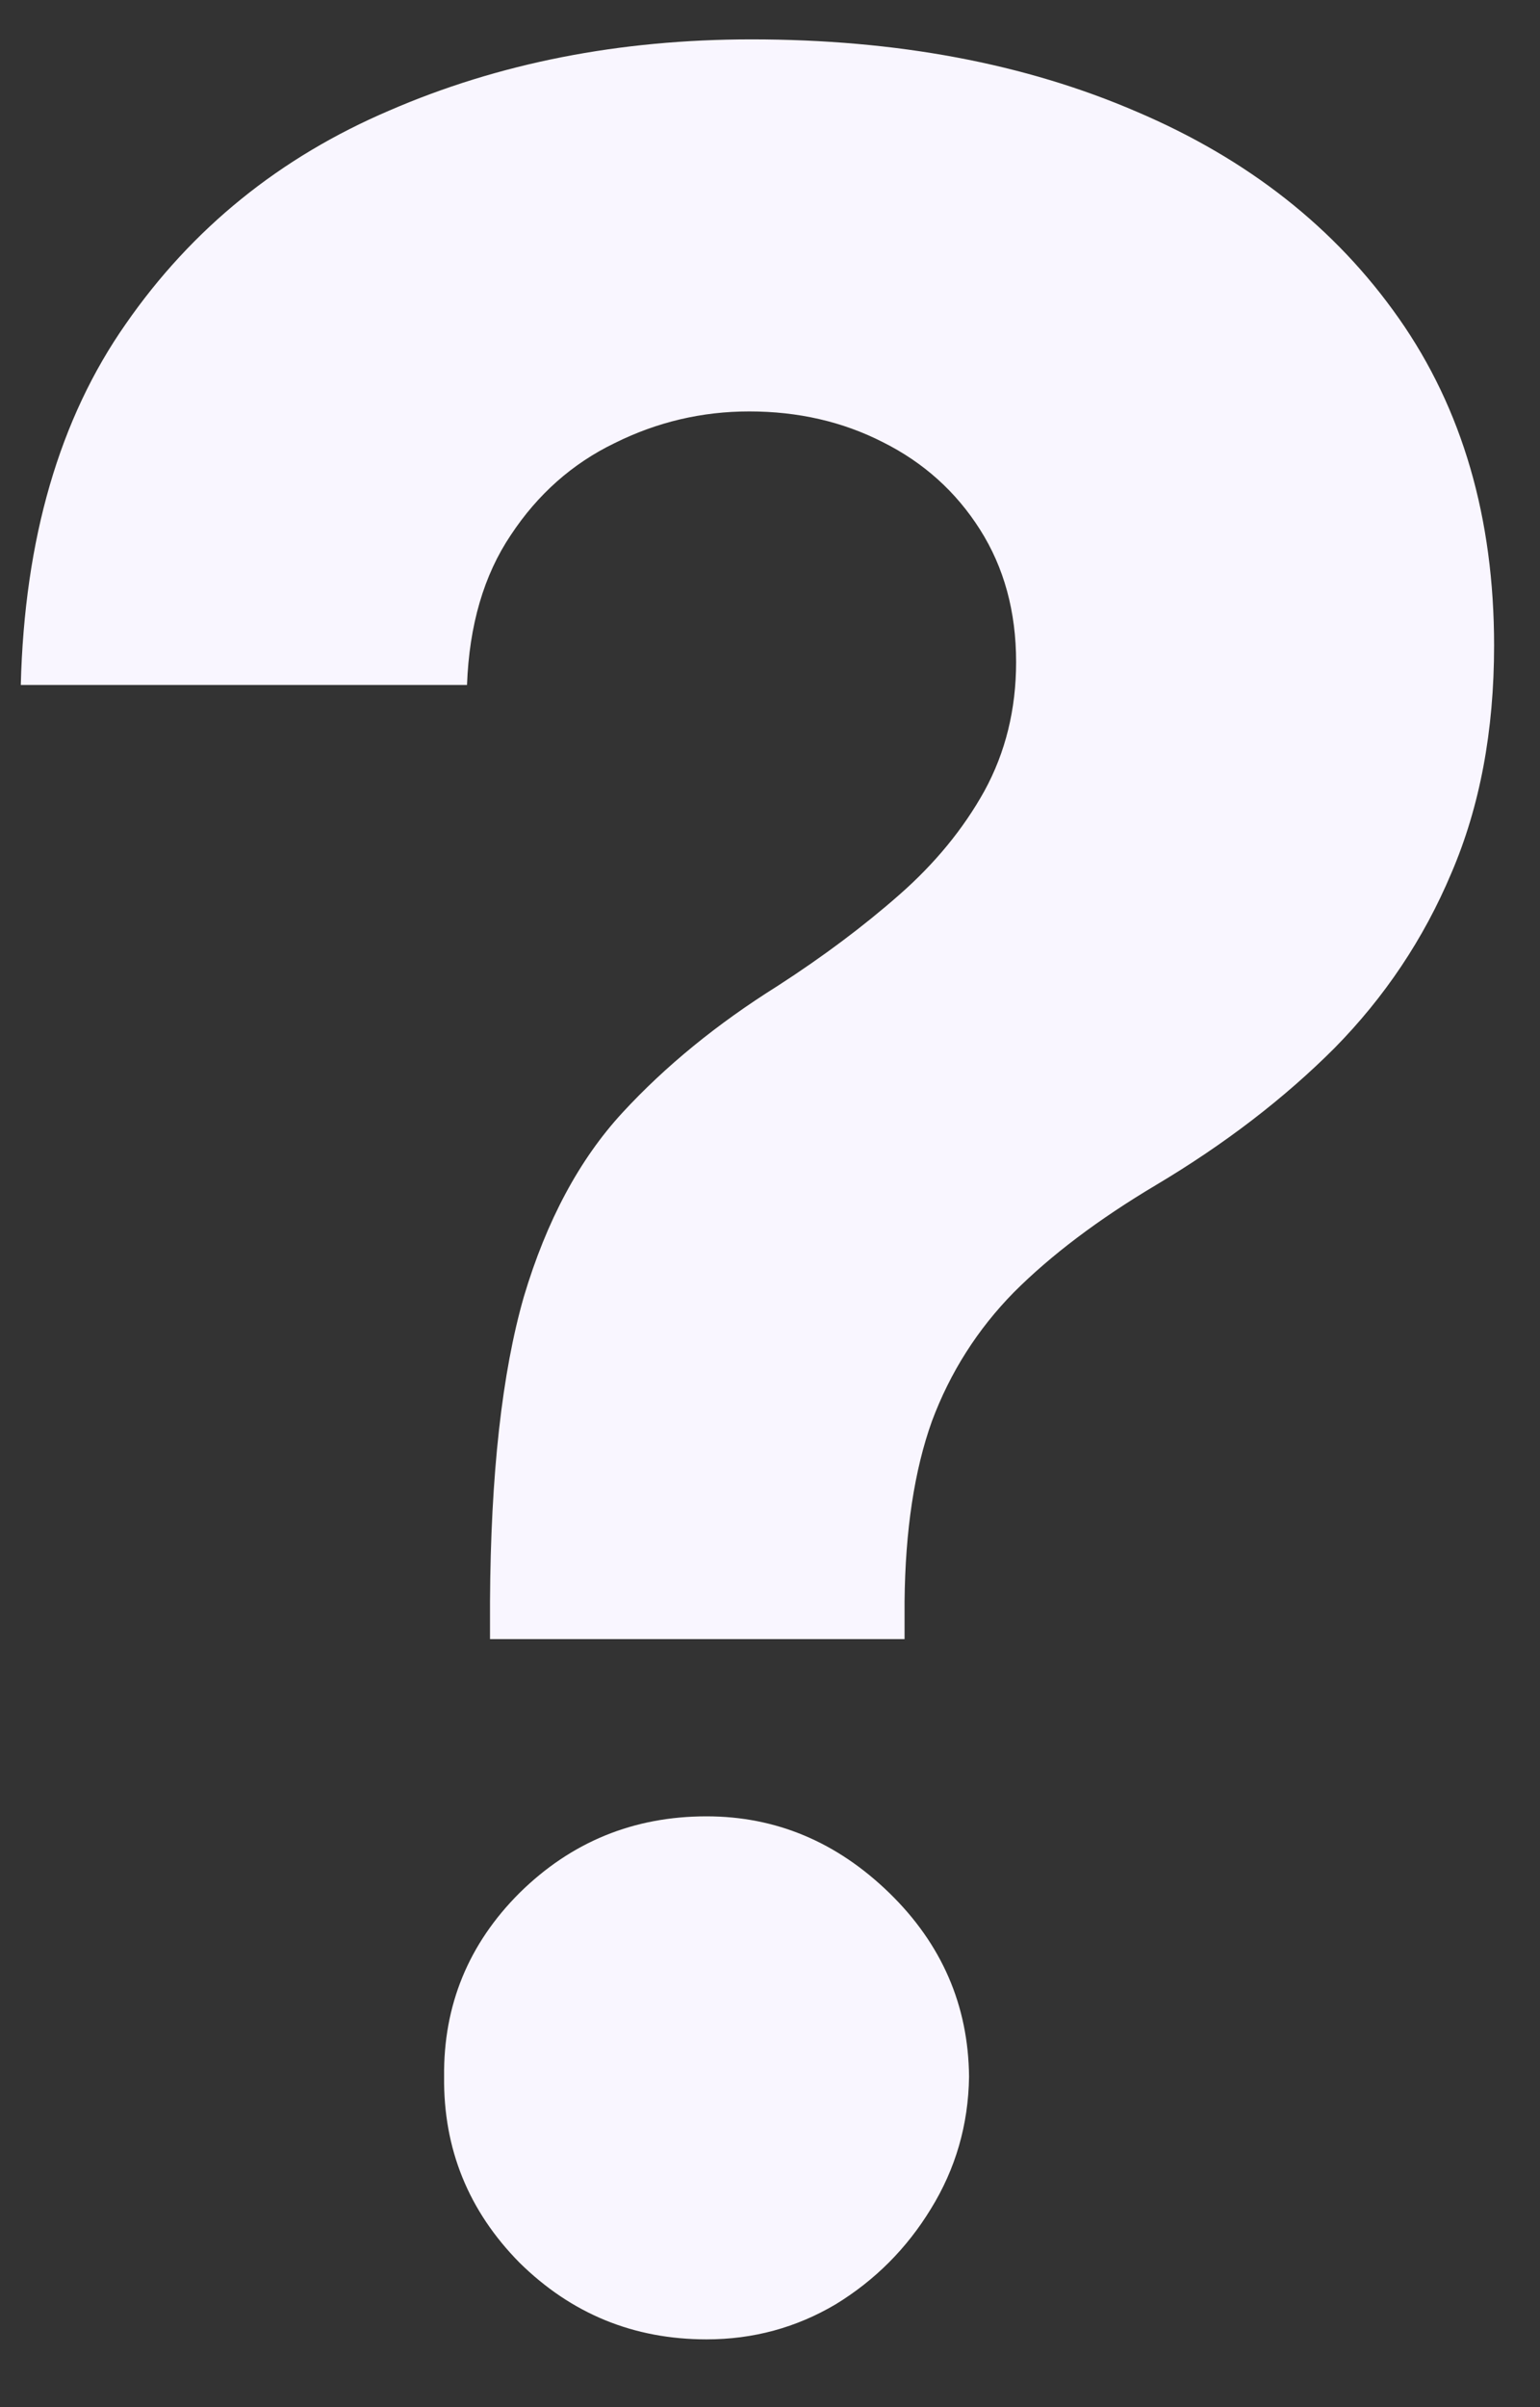 <svg width="16" height="25" viewBox="0 0 16 25" fill="none" xmlns="http://www.w3.org/2000/svg">
<rect x="0" y="0" width="16" height="25" fill="#333333" stroke="none"/>
<path d="M5.091 17.023V16.636C5.098 15.311 5.216 14.254 5.443 13.466C5.678 12.678 6.019 12.042 6.466 11.557C6.913 11.072 7.451 10.633 8.08 10.239C8.549 9.936 8.97 9.621 9.341 9.295C9.712 8.97 10.008 8.61 10.227 8.216C10.447 7.814 10.557 7.367 10.557 6.875C10.557 6.352 10.432 5.894 10.182 5.5C9.932 5.106 9.595 4.803 9.17 4.591C8.754 4.379 8.292 4.273 7.784 4.273C7.292 4.273 6.826 4.383 6.386 4.602C5.947 4.814 5.587 5.133 5.307 5.557C5.027 5.973 4.875 6.492 4.852 7.114H0.216C0.254 5.598 0.617 4.348 1.307 3.364C1.996 2.371 2.909 1.633 4.045 1.148C5.182 0.655 6.436 0.409 7.807 0.409C9.314 0.409 10.648 0.659 11.807 1.159C12.966 1.652 13.875 2.367 14.534 3.307C15.193 4.246 15.523 5.379 15.523 6.705C15.523 7.591 15.375 8.379 15.079 9.068C14.792 9.75 14.386 10.356 13.864 10.886C13.341 11.409 12.723 11.883 12.011 12.307C11.413 12.663 10.921 13.034 10.534 13.421C10.155 13.807 9.871 14.254 9.682 14.761C9.5 15.269 9.405 15.894 9.398 16.636V17.023H5.091ZM7.341 24.296C6.583 24.296 5.936 24.03 5.398 23.5C4.867 22.962 4.606 22.318 4.614 21.568C4.606 20.826 4.867 20.189 5.398 19.659C5.936 19.129 6.583 18.864 7.341 18.864C8.061 18.864 8.693 19.129 9.239 19.659C9.784 20.189 10.061 20.826 10.068 21.568C10.061 22.068 9.928 22.526 9.67 22.943C9.42 23.352 9.091 23.682 8.682 23.932C8.273 24.174 7.826 24.296 7.341 24.296Z" fill="#F9F6FF"/>
</svg>

